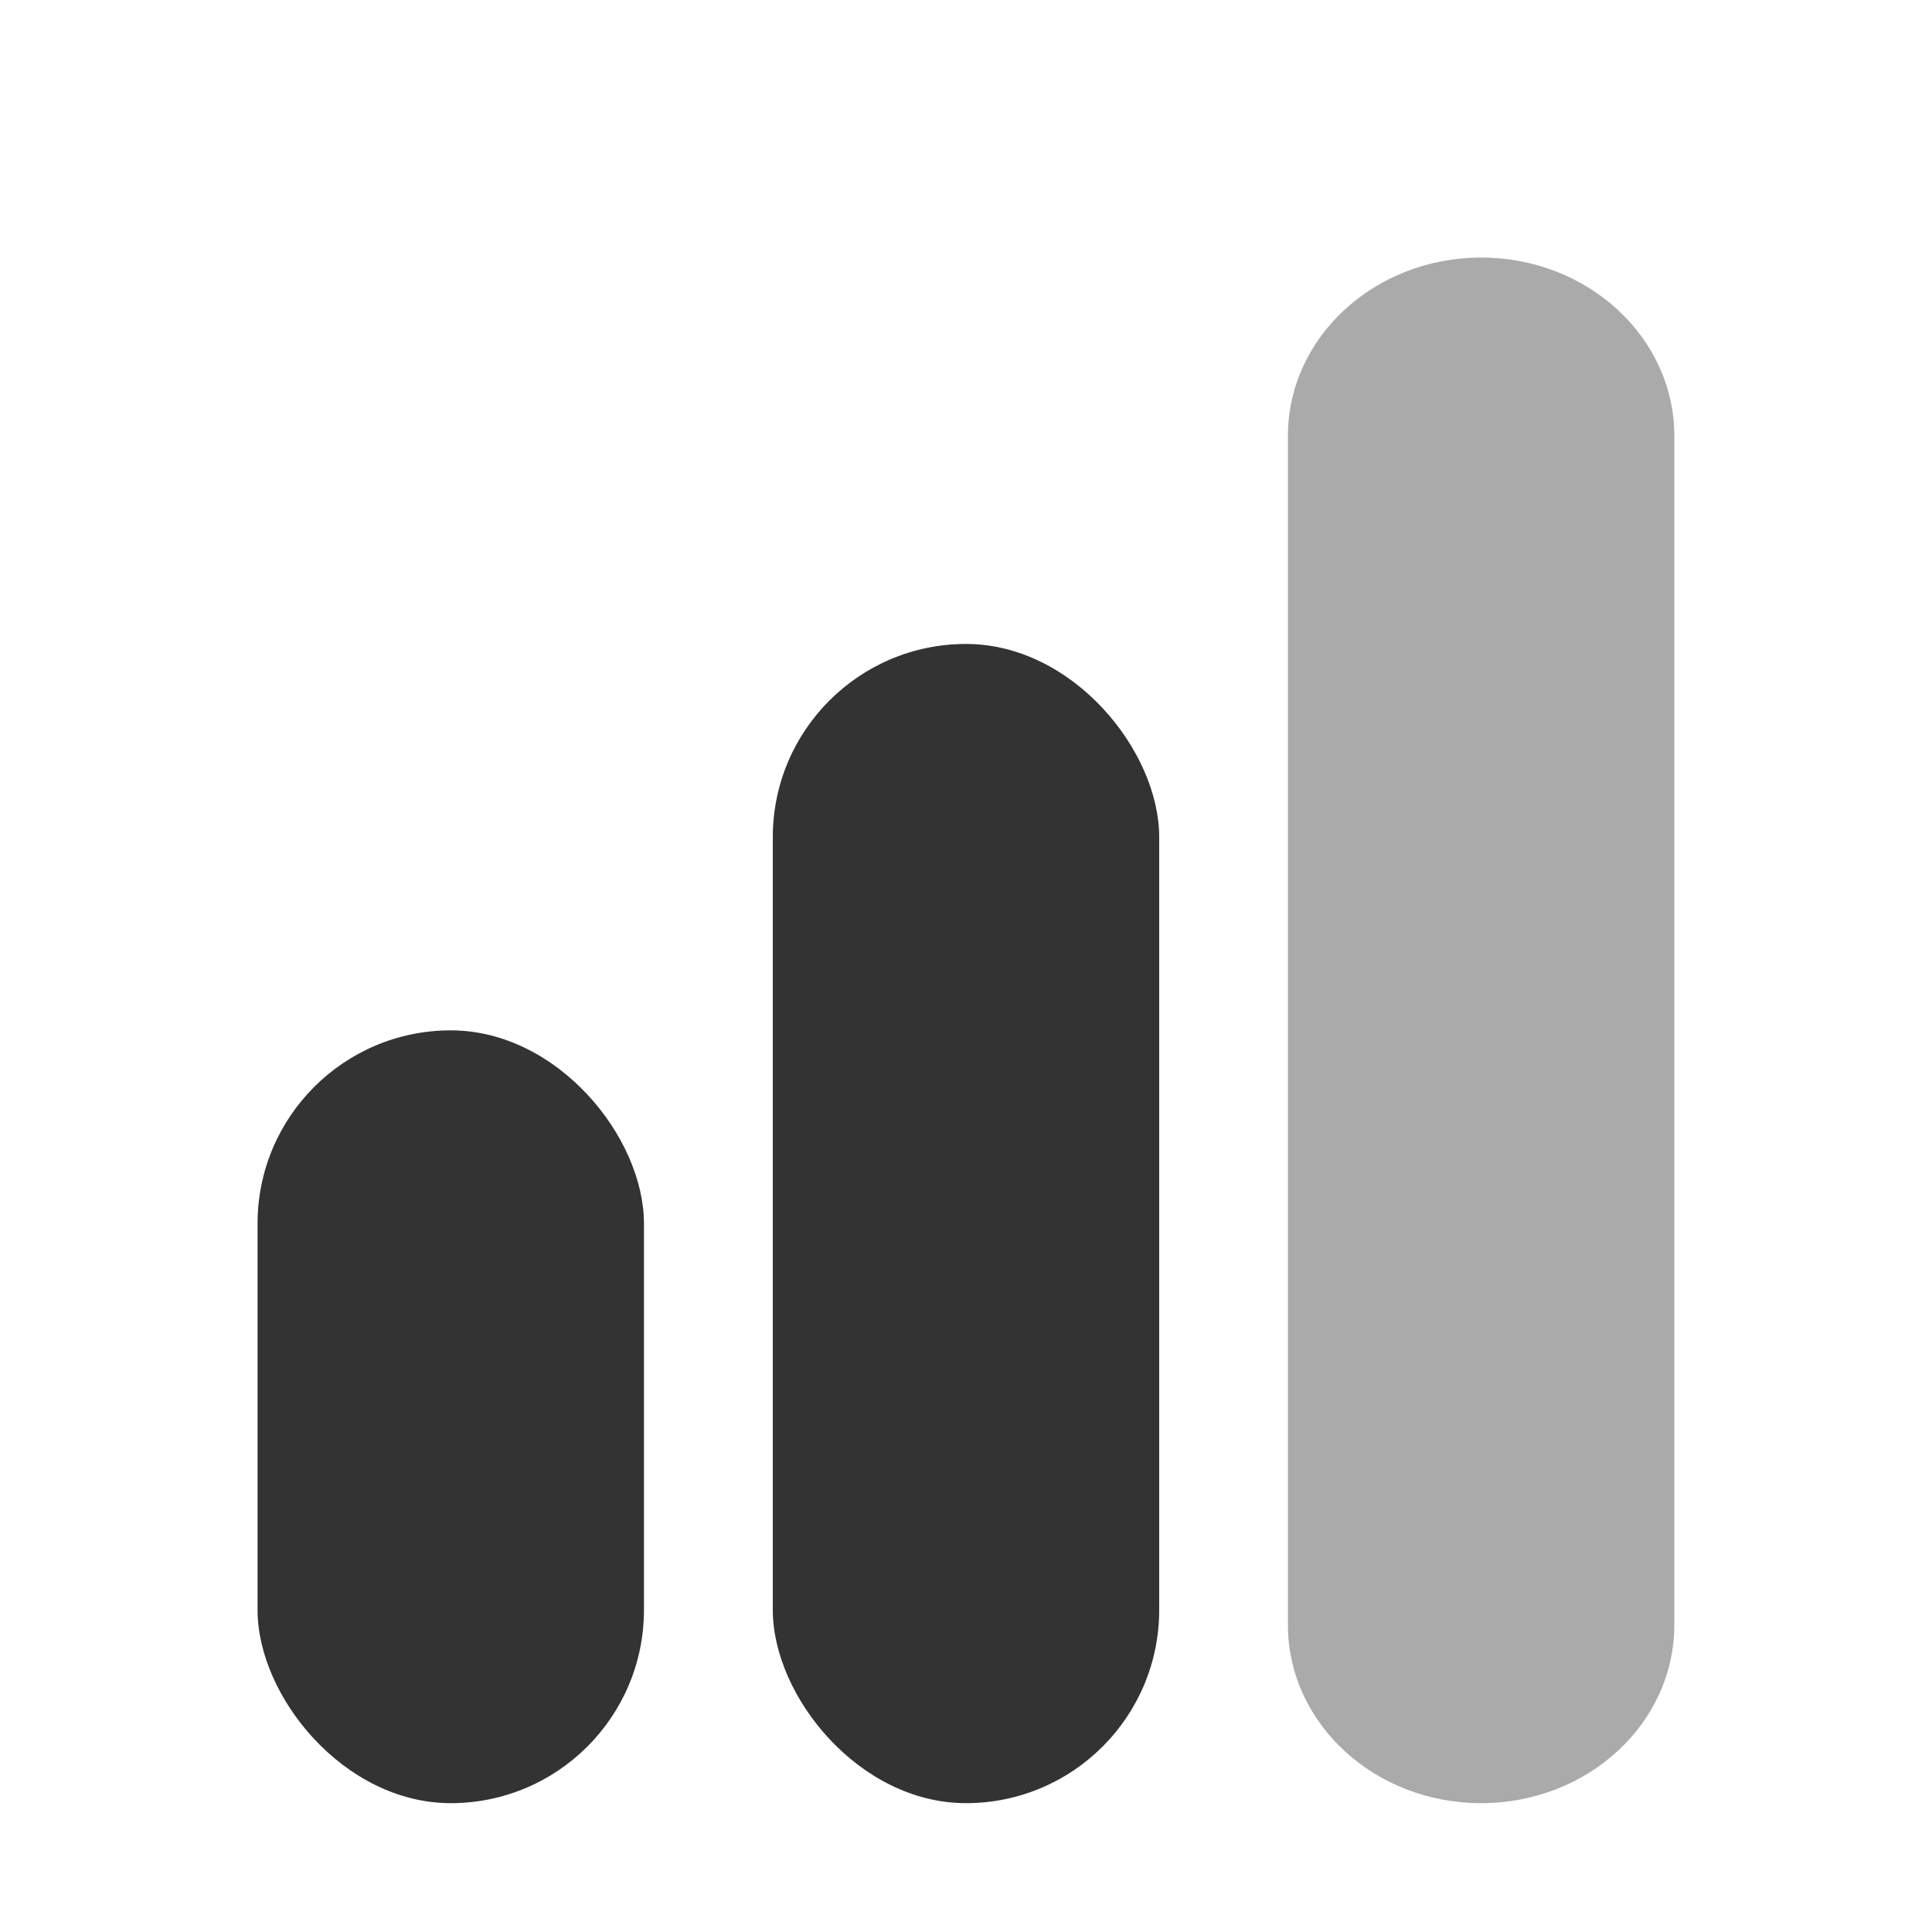 <svg width="16" height="16" viewBox="0 0 16 16" fill="none" xmlns="http://www.w3.org/2000/svg">
<rect x="2.133" y="8.533" width="3.2" height="6.4" rx="1.6" fill="#333333"/>
<rect x="6.4" y="5.333" width="3.2" height="9.6" rx="1.6" fill="#333333"/>
<path d="M10.666 3.61C10.666 2.795 11.382 2.133 12.266 2.133C13.15 2.133 13.866 2.795 13.866 3.61V13.456C13.866 14.272 13.15 14.933 12.266 14.933C11.382 14.933 10.666 14.272 10.666 13.456V3.61Z" fill="#AAAAAA"/>
</svg>
